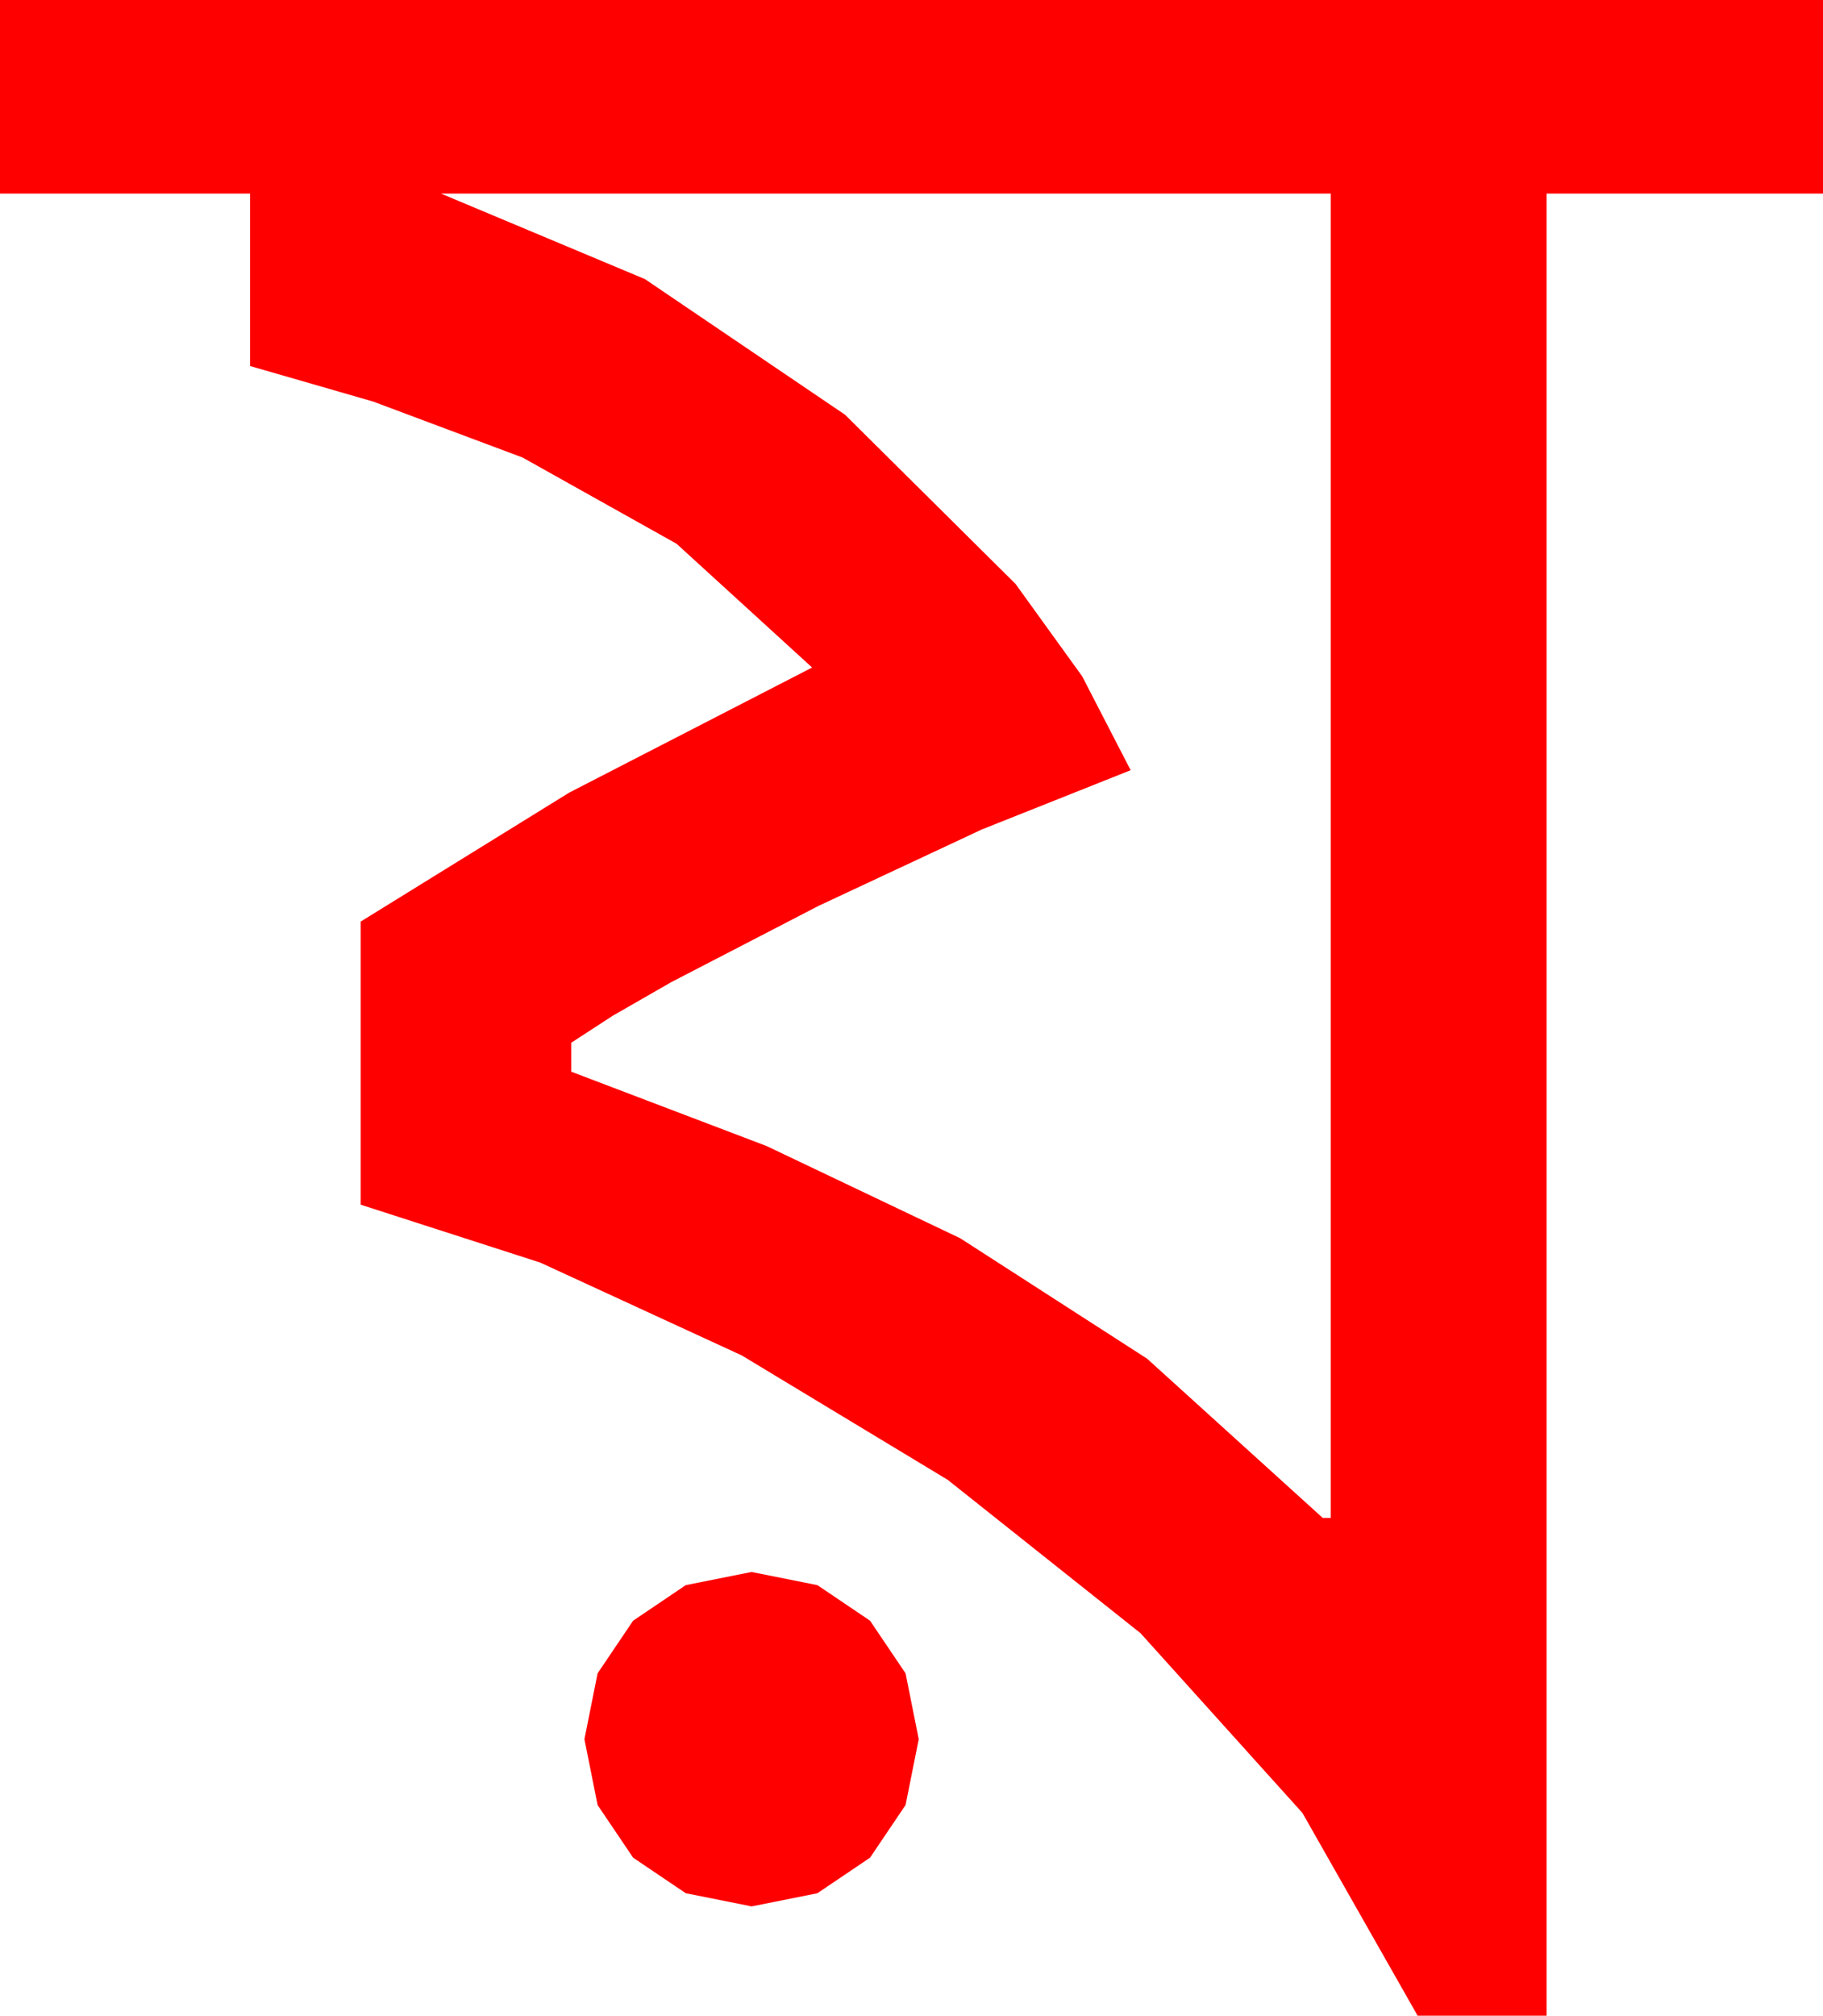<?xml version="1.0" encoding="utf-8"?>
<!DOCTYPE svg PUBLIC "-//W3C//DTD SVG 1.1//EN" "http://www.w3.org/Graphics/SVG/1.1/DTD/svg11.dtd">
<svg width="40.576" height="44.854" xmlns="http://www.w3.org/2000/svg" xmlns:xlink="http://www.w3.org/1999/xlink" xmlns:xml="http://www.w3.org/XML/1998/namespace" version="1.1">
  <g>
    <g>
      <path style="fill:#FF0000;fill-opacity:1" d="M16.729,34.98L18.193,35.273 19.365,36.064 20.156,37.236 20.449,38.701 20.156,40.166 19.365,41.338 18.193,42.129 16.729,42.422 15.264,42.129 14.092,41.338 13.301,40.166 13.008,38.701 13.301,37.236 14.092,36.064 15.264,35.273 16.729,34.98z M9.814,4.307L14.355,6.211 18.809,9.229 22.603,12.993 24.086,15.048 25.166,17.139 21.855,18.457 18.223,20.156 14.941,21.855 13.638,22.603 12.715,23.203 12.715,23.848 17.065,25.503 21.372,27.554 25.532,30.234 29.443,33.779 29.619,33.779 29.619,4.307 9.814,4.307z M0,0L40.576,0 40.576,4.307 34.424,4.307 34.424,44.854 31.553,44.854 28.989,40.342 25.386,36.343 21.094,32.93 16.509,30.161 12.026,28.096 8.027,26.807 8.027,20.508 12.671,17.637 18.076,14.854 15.059,12.1 11.631,10.181 8.306,8.936 5.566,8.145 5.566,4.307 0,4.307 0,0z" />
    </g>
  </g>
</svg>